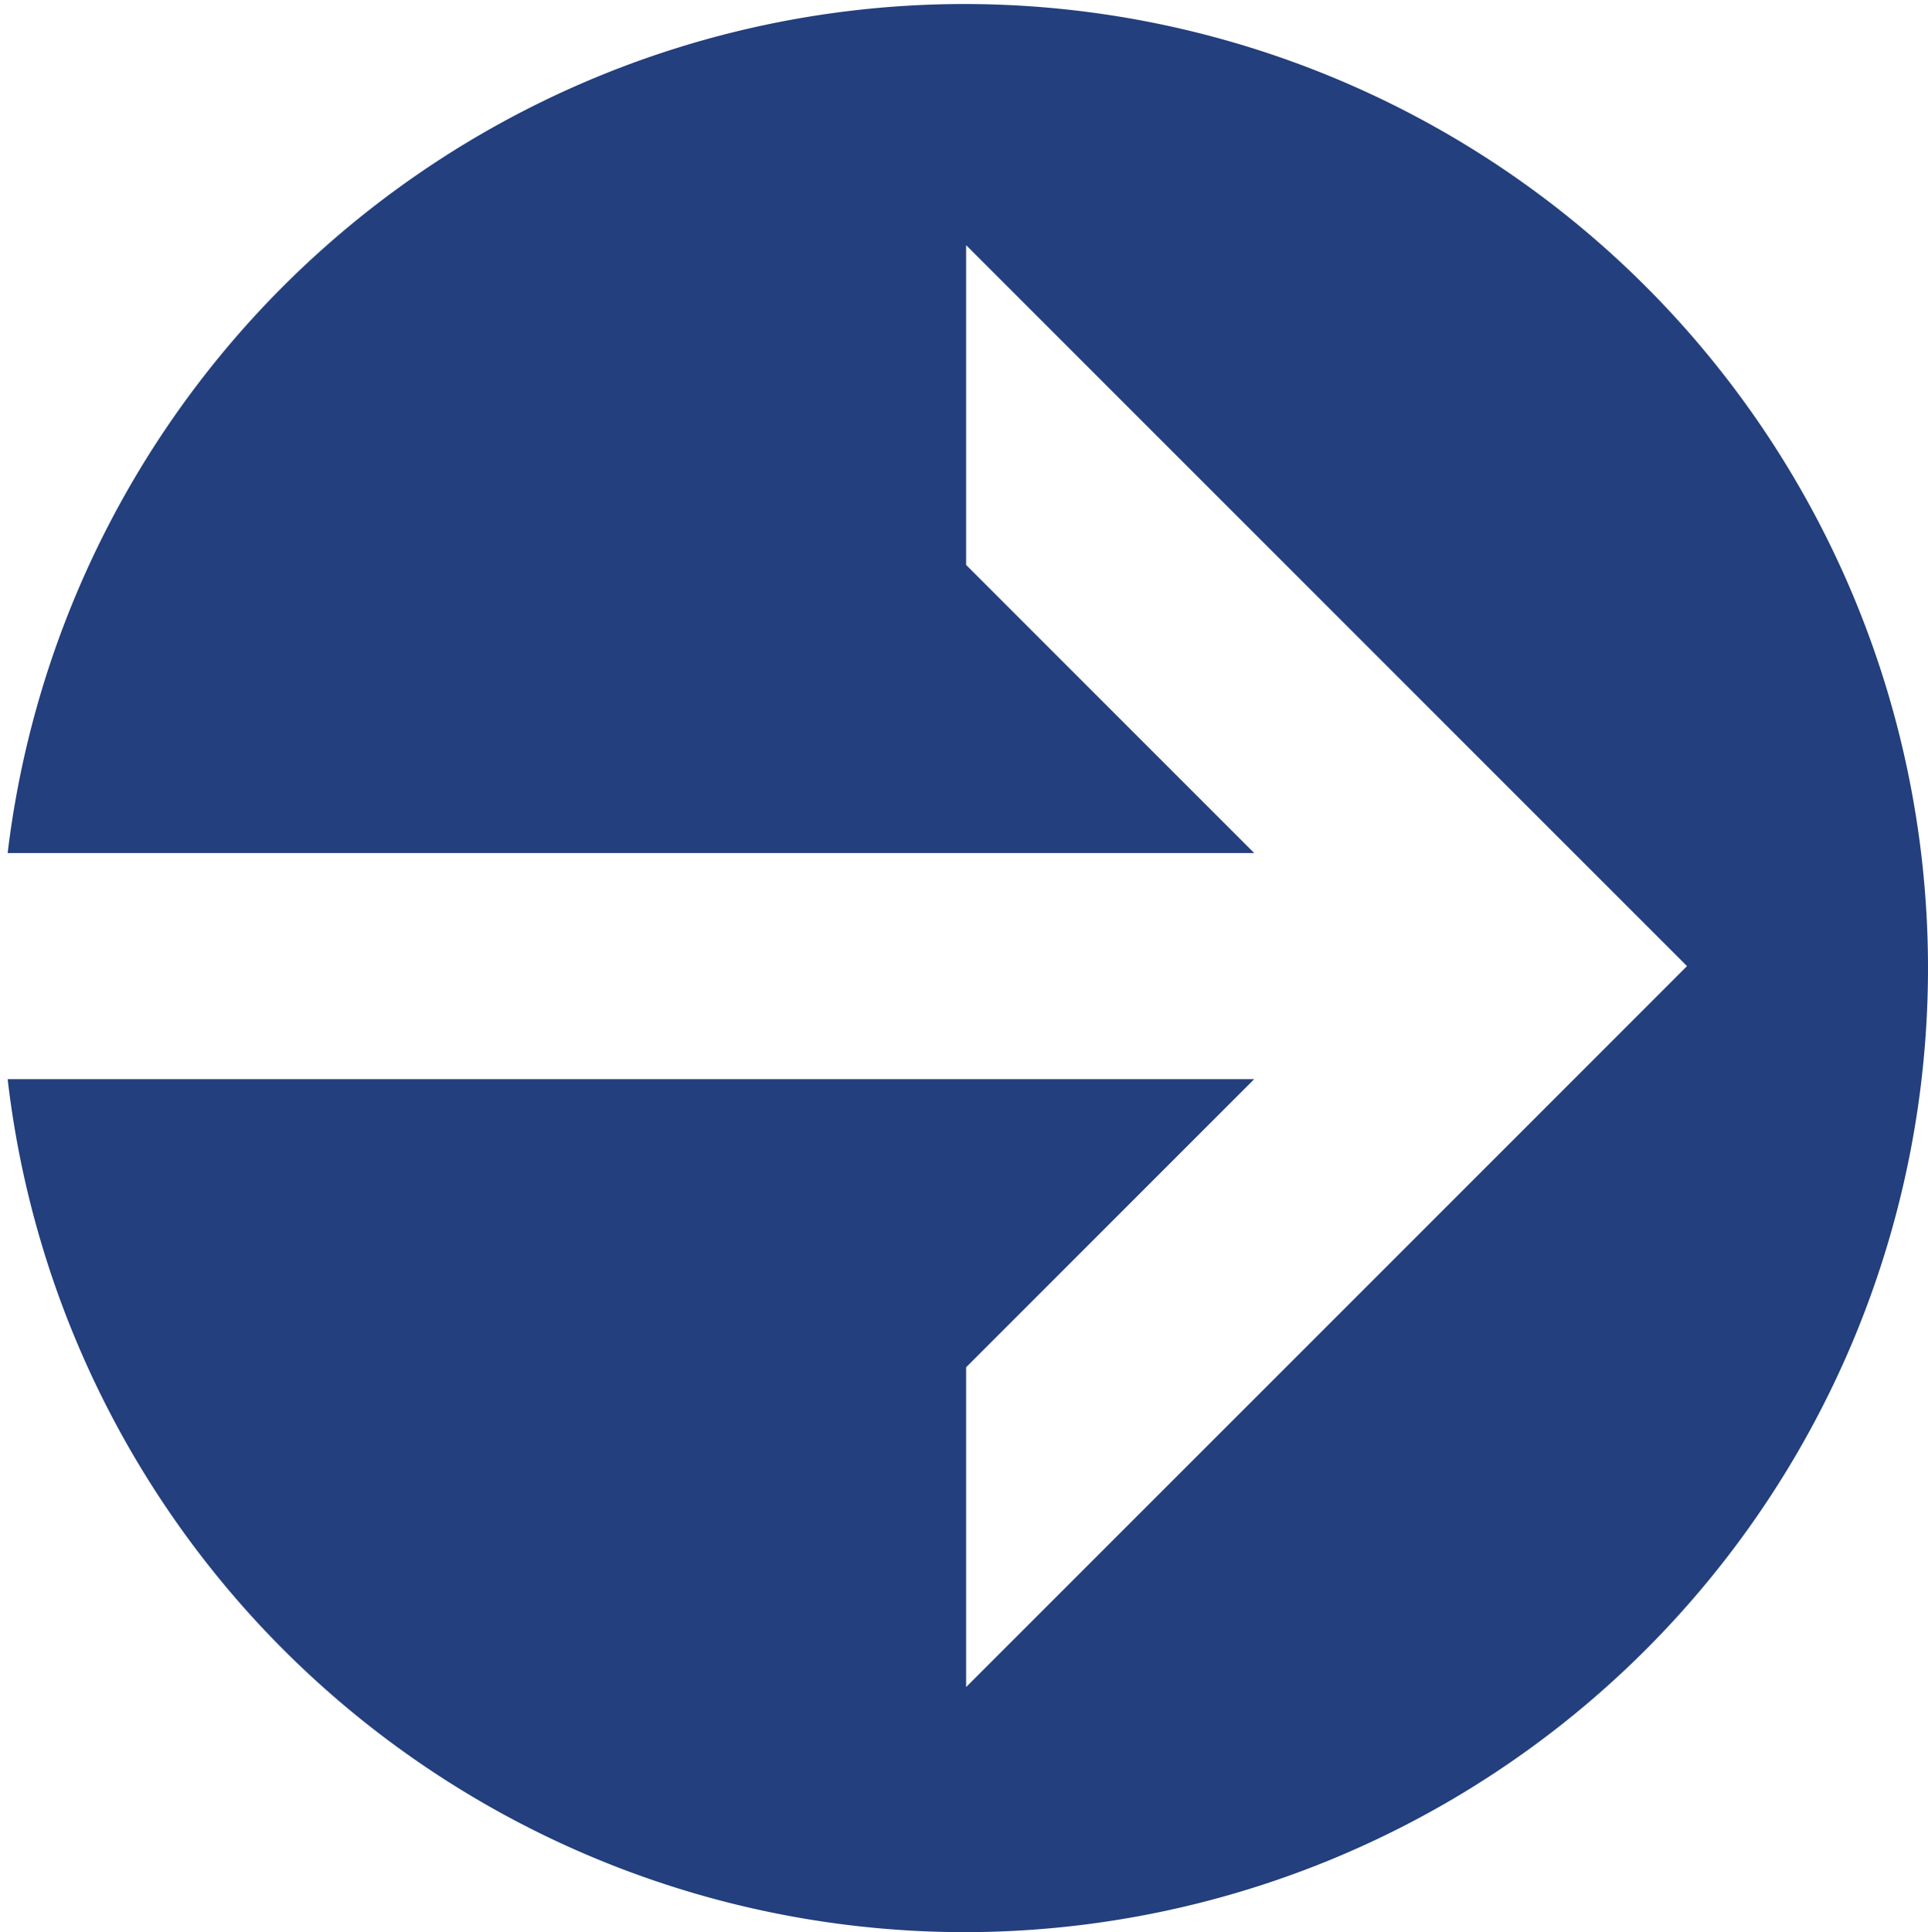 <?xml version="1.0" encoding="UTF-8" standalone="no"?>
<!-- Created with Inkscape (http://www.inkscape.org/) -->

<svg
   xmlns:dc="http://purl.org/dc/elements/1.1/"
   xmlns:cc="http://creativecommons.org/ns#"
   xmlns:rdf="http://www.w3.org/1999/02/22-rdf-syntax-ns#"
   xmlns:svg="http://www.w3.org/2000/svg"
   xmlns="http://www.w3.org/2000/svg"
   xmlns:sodipodi="http://sodipodi.sourceforge.net/DTD/sodipodi-0.dtd"
   xmlns:inkscape="http://www.inkscape.org/namespaces/inkscape"
   width="9.031mm"
   height="9.05mm"
   viewBox="0 0 32 32.066"
   id="svg6047"
   version="1.1"
   inkscape:version="0.91 r13725"
   sodipodi:docname="arrow.svg">
  <defs
     id="defs6049" />
  <sodipodi:namedview
     id="base"
     pagecolor="#ffffff"
     bordercolor="#666666"
     borderopacity="1.0"
     inkscape:pageopacity="0.0"
     inkscape:pageshadow="2"
     inkscape:zoom="10.197806"
     inkscape:cx="24.796561"
     inkscape:cy="20.304997"
     inkscape:document-units="px"
     inkscape:current-layer="layer1"
     showgrid="false"
     fit-margin-top="0"
     fit-margin-left="0"
     fit-margin-right="0"
     fit-margin-bottom="0"
     inkscape:window-width="1366"
     inkscape:window-height="705"
     inkscape:window-x="0"
     inkscape:window-y="30"
     inkscape:window-maximized="1"
     showguides="true"
     inkscape:guide-bbox="true" />
  <g
     inkscape:label="Layer 1"
     inkscape:groupmode="layer"
     id="layer1"
     transform="translate(-23.6,-22.44)">
    <path
       style="opacity:1;fill:#233f7d;fill-opacity:1;fill-rule:evenodd;stroke:none;stroke-width:2;stroke-linecap:round;stroke-linejoin:round;stroke-miterlimit:4;stroke-dasharray:none;stroke-opacity:1"
       d="M 16 0.066 A 16 16 0 0 0 0.127 14.156 L 20.816 14.156 L 16.035 9.375 L 16.035 4.068 L 25.346 13.379 L 28 16.033 L 25.346 18.688 L 16.035 27.998 L 16.035 22.691 L 20.816 17.91 L 0.127 17.91 A 16 16 0 0 0 16 32.066 A 16 16 0 0 0 32 16.066 A 16 16 0 0 0 16 0.066 z "
       transform="translate(23.6,22.44)"
       id="path4140" />
  </g>
</svg>
